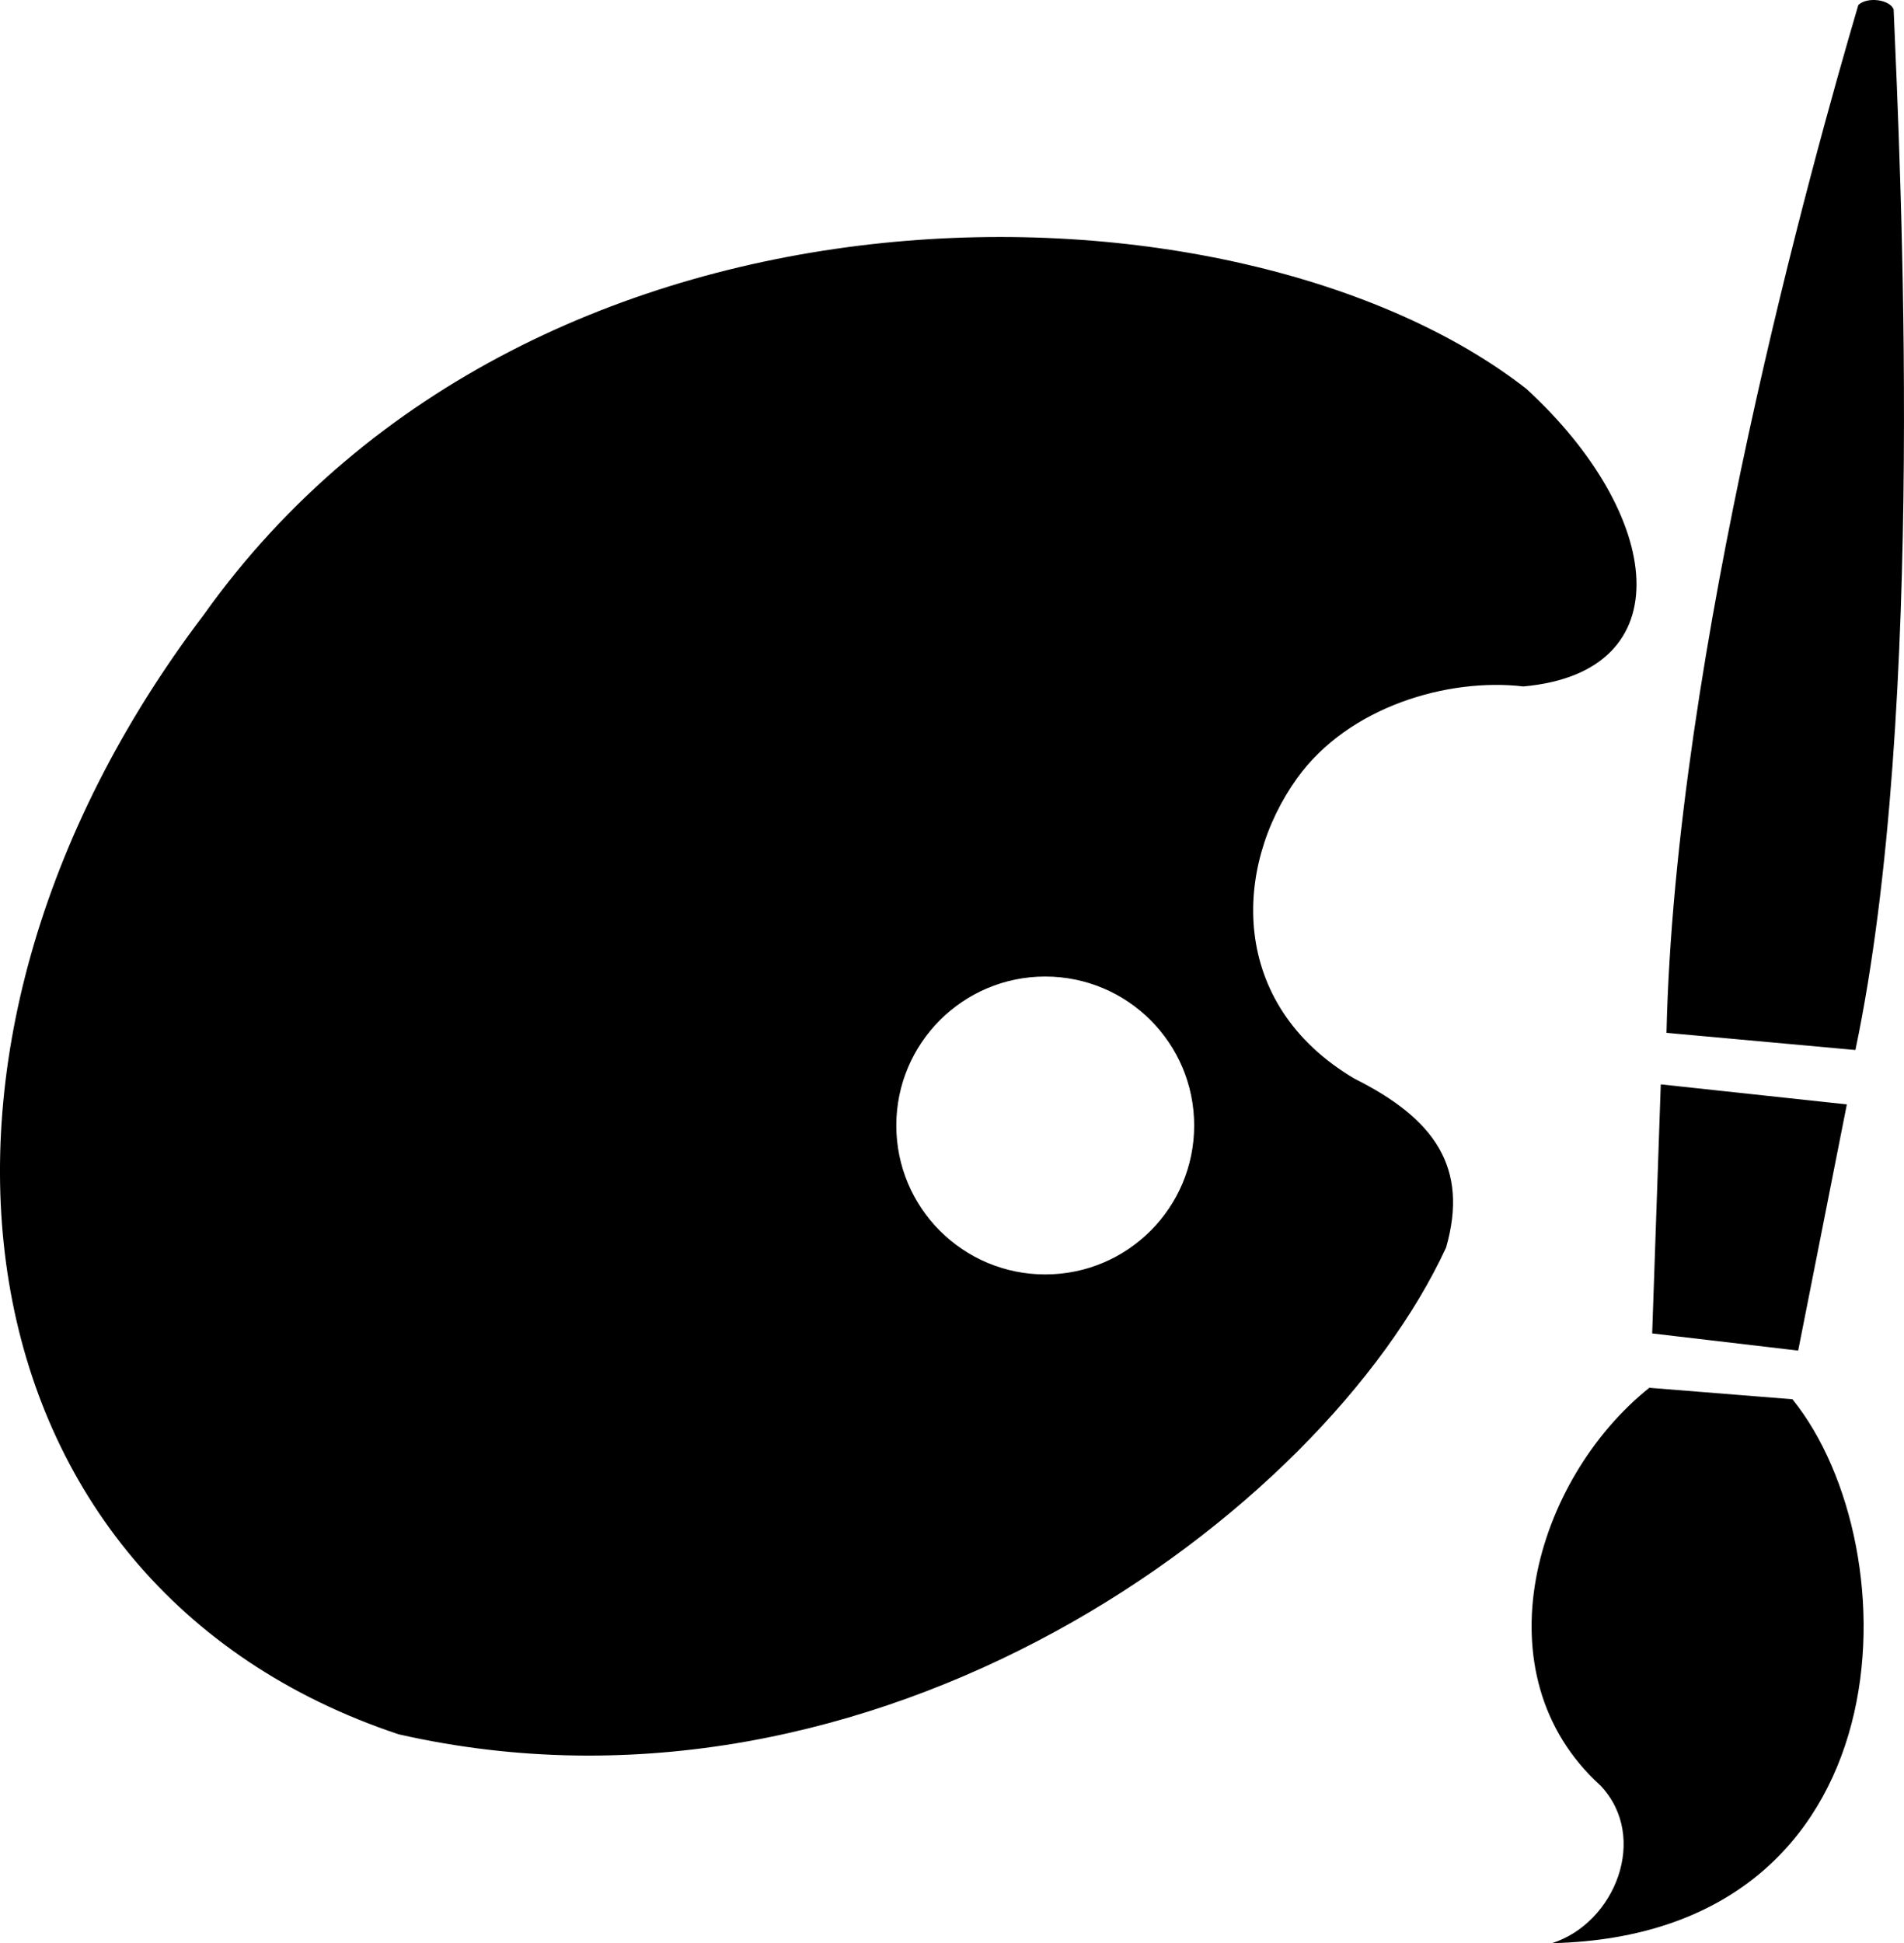 <?xml version="1.0" encoding="UTF-8"?>
<!DOCTYPE svg PUBLIC "-//W3C//DTD SVG 1.1//EN" "http://www.w3.org/Graphics/SVG/1.1/DTD/svg11.dtd">
<!-- Creator: CorelDRAW -->
<svg xmlns="http://www.w3.org/2000/svg" xml:space="preserve" width="144.615mm" height="147.582mm" style="shape-rendering:geometricPrecision; text-rendering:geometricPrecision; image-rendering:optimizeQuality; fill-rule:evenodd; clip-rule:evenodd"
viewBox="0 0 85.916 87.679"
 xmlns:xlink="http://www.w3.org/1999/xlink">
 <defs>
  <style type="text/css">
   <![CDATA[
    .fil0 {fill:black}
   ]]>
  </style>
 </defs>
 <g id="Слой_x0020_1">
  <path class="fil0" d="M17.976 78.249c-20.151,-6.717 -23.768,-30.743 -8.784,-50.506 14.984,-21.055 46.76,-20.28 59.677,-10.204 6.2,5.683 7.104,12.788 -0.129,13.434 -3.401,-0.397 -7.88,0.905 -10.205,4.134 -2.892,4.017 -3.1,10.204 2.584,13.563 3.617,1.809 5.167,4.004 4.134,7.621 -5.555,12.013 -25.705,26.868 -47.277,21.959zm57.223 -31.647c0.388,-17.18 6.621,-39.466 8.655,-46.373 0.387,-0.387 1.421,-0.258 1.595,0.195 0.295,6.993 1.505,31.582 -1.725,46.953l-8.525 -0.775zm8.138 3.229l-8.396 -0.904 -0.388 11.238 6.588 0.775 2.196 -11.109zm-13.305 37.847c16.147,-0.387 16.276,-17.826 10.85,-24.543l-6.459 -0.517c-5.167,4.134 -7.75,12.917 -2.196,17.955 2.196,2.325 0.646,6.2 -2.196,7.105zm-22.867 -43.616c3.712,0 6.721,3.009 6.721,6.721 0,3.712 -3.009,6.72 -6.721,6.72 -3.712,0 -6.72,-3.009 -6.72,-6.72 0,-3.712 3.009,-6.721 6.72,-6.721z"/>
 </g>
</svg>
